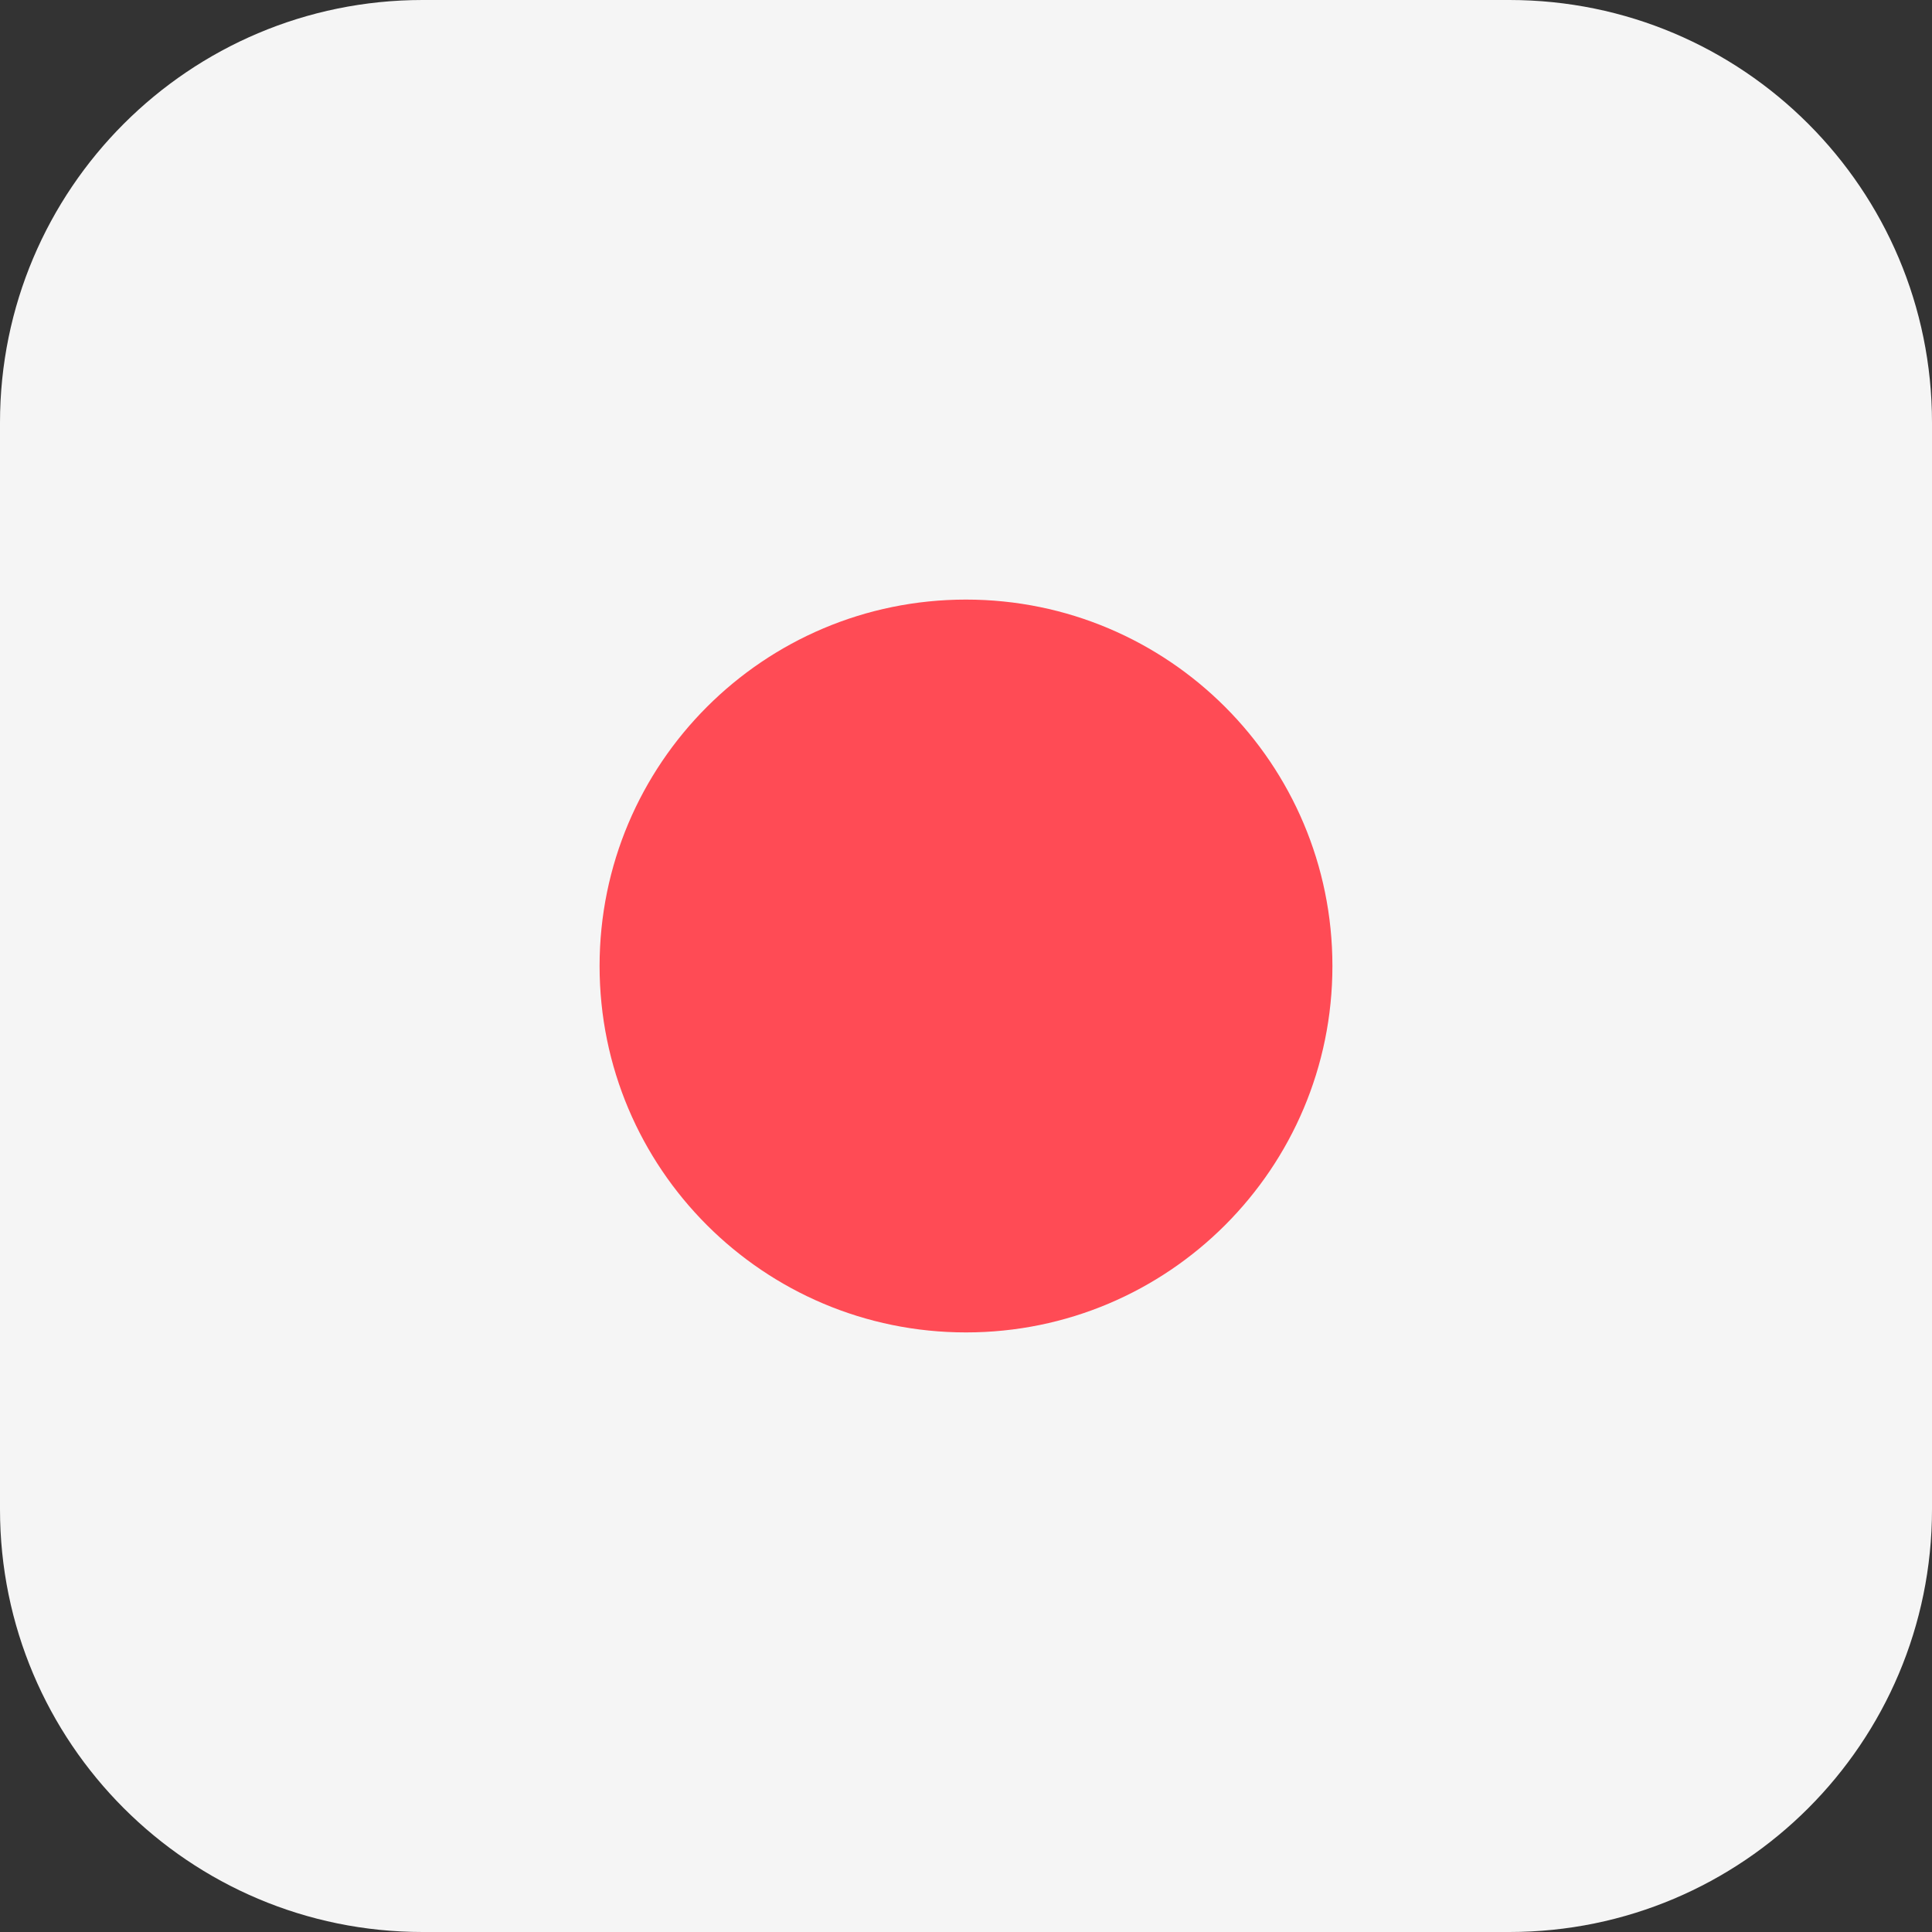 <svg width="32" height="32" viewBox="0 0 32 32" fill="none" xmlns="http://www.w3.org/2000/svg">
<rect x="0" y="0" width="32" height="32" fill="#333333" stroke="none"/>
<g clip-path="url(#clip0_1401_25384)">
<path d="M25 2.18557e-06L7 6.11959e-07C3.134 2.73983e-07 -2.73983e-07 3.134 -6.11959e-07 7L-2.18557e-06 25C-2.52355e-06 28.866 3.134 32 7 32L25 32C28.866 32 32 28.866 32 25L32 7C32 3.134 28.866 2.52355e-06 25 2.18557e-06Z" fill="#F5F5F5"/>
<path d="M16 22.069C19.352 22.069 22.069 19.352 22.069 16C22.069 12.649 19.352 9.931 16 9.931C12.648 9.931 9.931 12.649 9.931 16C9.931 19.352 12.648 22.069 16 22.069Z" fill="#FF4B55"/>
</g>
<defs>
<clipPath id="clip0_1401_25384">
<rect width="32" height="32" fill="white"/>
</clipPath>
</defs>
</svg>
